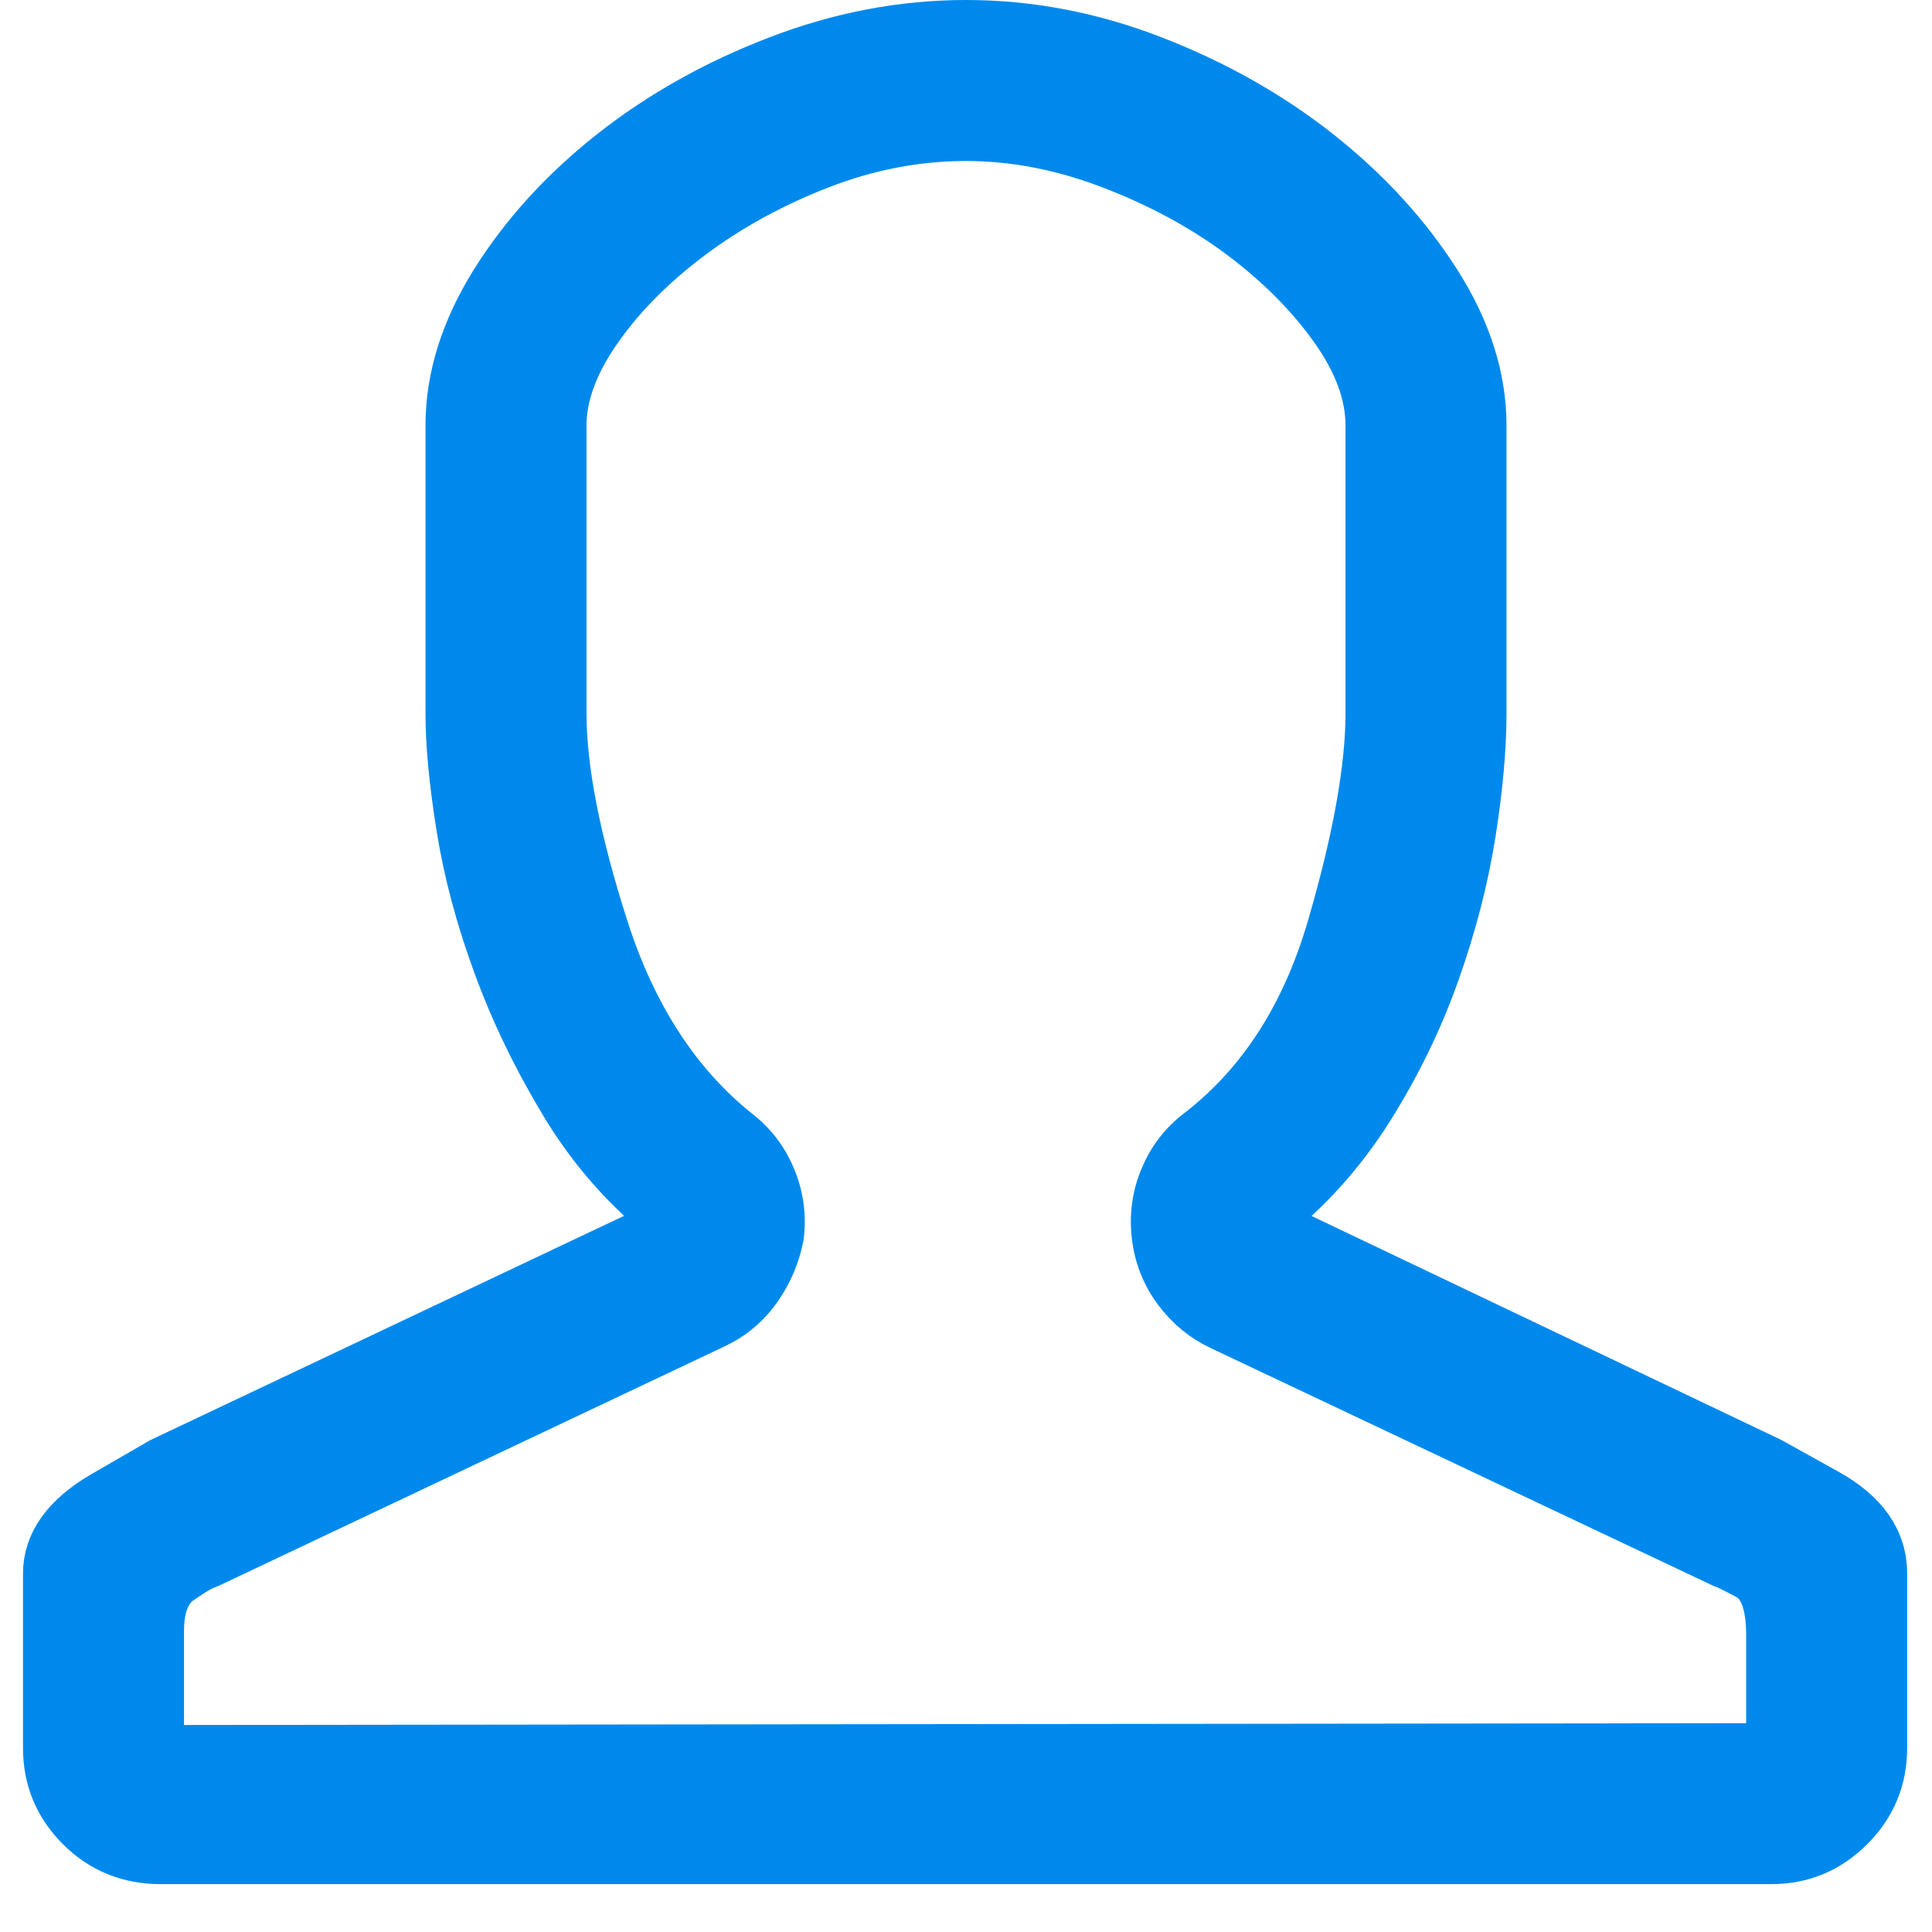 <?xml version="1.0" encoding="UTF-8"?>
<svg width="21px" height="21px" viewBox="0 0 21 21" version="1.1" xmlns="http://www.w3.org/2000/svg" xmlns:xlink="http://www.w3.org/1999/xlink">
    <!-- Generator: Sketch 52.2 (67145) - http://www.bohemiancoding.com/sketch -->
    <title>User - simple-line-icons</title>
    <desc>Created with Sketch.</desc>
    <g id="Versão-atual" stroke="none" stroke-width="1" fill="none" fill-rule="evenodd" stroke-linecap="round" stroke-linejoin="round">
        <g id="04---Registro-de-Sintomas" transform="translate(-37, -170)" fill="#0089EC" fill-rule="nonzero" stroke="#0089EC" stroke-width="0.5">
            <g id="Group-4" transform="translate(15, 146)">
                <g id="glicemia">
                    <g id="Group-2" transform="translate(16, 19)">
                        <path d="M16.5,6.5 C15.966,6.5 15.439,6.601 14.918,6.803 C14.397,7.005 13.928,7.262 13.512,7.574 C13.095,7.887 12.76,8.225 12.506,8.59 C12.252,8.954 12.125,9.299 12.125,9.625 L12.125,12.75 C12.125,13.362 12.278,14.143 12.584,15.094 C12.89,16.044 13.368,16.78 14.02,17.301 C14.189,17.431 14.316,17.597 14.4,17.799 C14.485,18.001 14.514,18.212 14.488,18.434 C14.449,18.642 14.368,18.834 14.244,19.01 C14.12,19.186 13.961,19.319 13.766,19.41 L8.277,22.008 C8.199,22.034 8.092,22.096 7.955,22.193 C7.818,22.291 7.75,22.47 7.75,22.73 L7.75,24 L25.23,23.98 L25.23,22.77 C25.23,22.431 25.149,22.219 24.986,22.135 C24.824,22.05 24.736,22.008 24.723,22.008 L19.273,19.43 C19.078,19.339 18.915,19.205 18.785,19.029 C18.655,18.854 18.577,18.655 18.551,18.434 C18.525,18.212 18.554,18.001 18.639,17.799 C18.723,17.597 18.85,17.431 19.02,17.301 C19.697,16.78 20.175,16.041 20.455,15.084 C20.735,14.127 20.875,13.349 20.875,12.75 L20.875,9.625 C20.875,9.286 20.745,8.935 20.484,8.57 C20.224,8.206 19.889,7.87 19.479,7.564 C19.068,7.258 18.6,7.005 18.072,6.803 C17.545,6.601 17.021,6.5 16.5,6.5 Z M16.5,5.25 C17.19,5.25 17.87,5.38 18.541,5.641 C19.212,5.901 19.811,6.24 20.338,6.656 C20.865,7.073 21.295,7.542 21.627,8.062 C21.959,8.583 22.125,9.104 22.125,9.625 L22.125,12.75 C22.125,13.128 22.086,13.564 22.008,14.059 C21.93,14.553 21.799,15.058 21.617,15.572 C21.435,16.087 21.194,16.581 20.895,17.057 C20.595,17.532 20.23,17.939 19.801,18.277 L25.25,20.875 C25.25,20.875 25.455,20.989 25.865,21.217 C26.275,21.445 26.48,21.741 26.48,22.105 L26.48,24 C26.48,24.339 26.36,24.628 26.119,24.869 C25.878,25.11 25.589,25.23 25.25,25.23 L7.75,25.23 C7.398,25.23 7.102,25.11 6.861,24.869 C6.62,24.628 6.5,24.339 6.5,24 L6.5,22.105 C6.5,21.767 6.708,21.477 7.125,21.236 C7.542,20.995 7.75,20.875 7.75,20.875 L13.238,18.277 C12.796,17.926 12.424,17.503 12.125,17.008 C11.826,16.513 11.581,16.008 11.393,15.494 C11.204,14.98 11.07,14.479 10.992,13.99 C10.914,13.502 10.875,13.089 10.875,12.75 L10.875,9.625 C10.875,9.104 11.038,8.583 11.363,8.062 C11.689,7.542 12.115,7.073 12.643,6.656 C13.17,6.24 13.772,5.901 14.449,5.641 C15.126,5.38 15.81,5.25 16.5,5.25 Z" id="User---simple-line-icons"></path>
                    </g>
                </g>
            </g>
        </g>
    </g>
</svg>